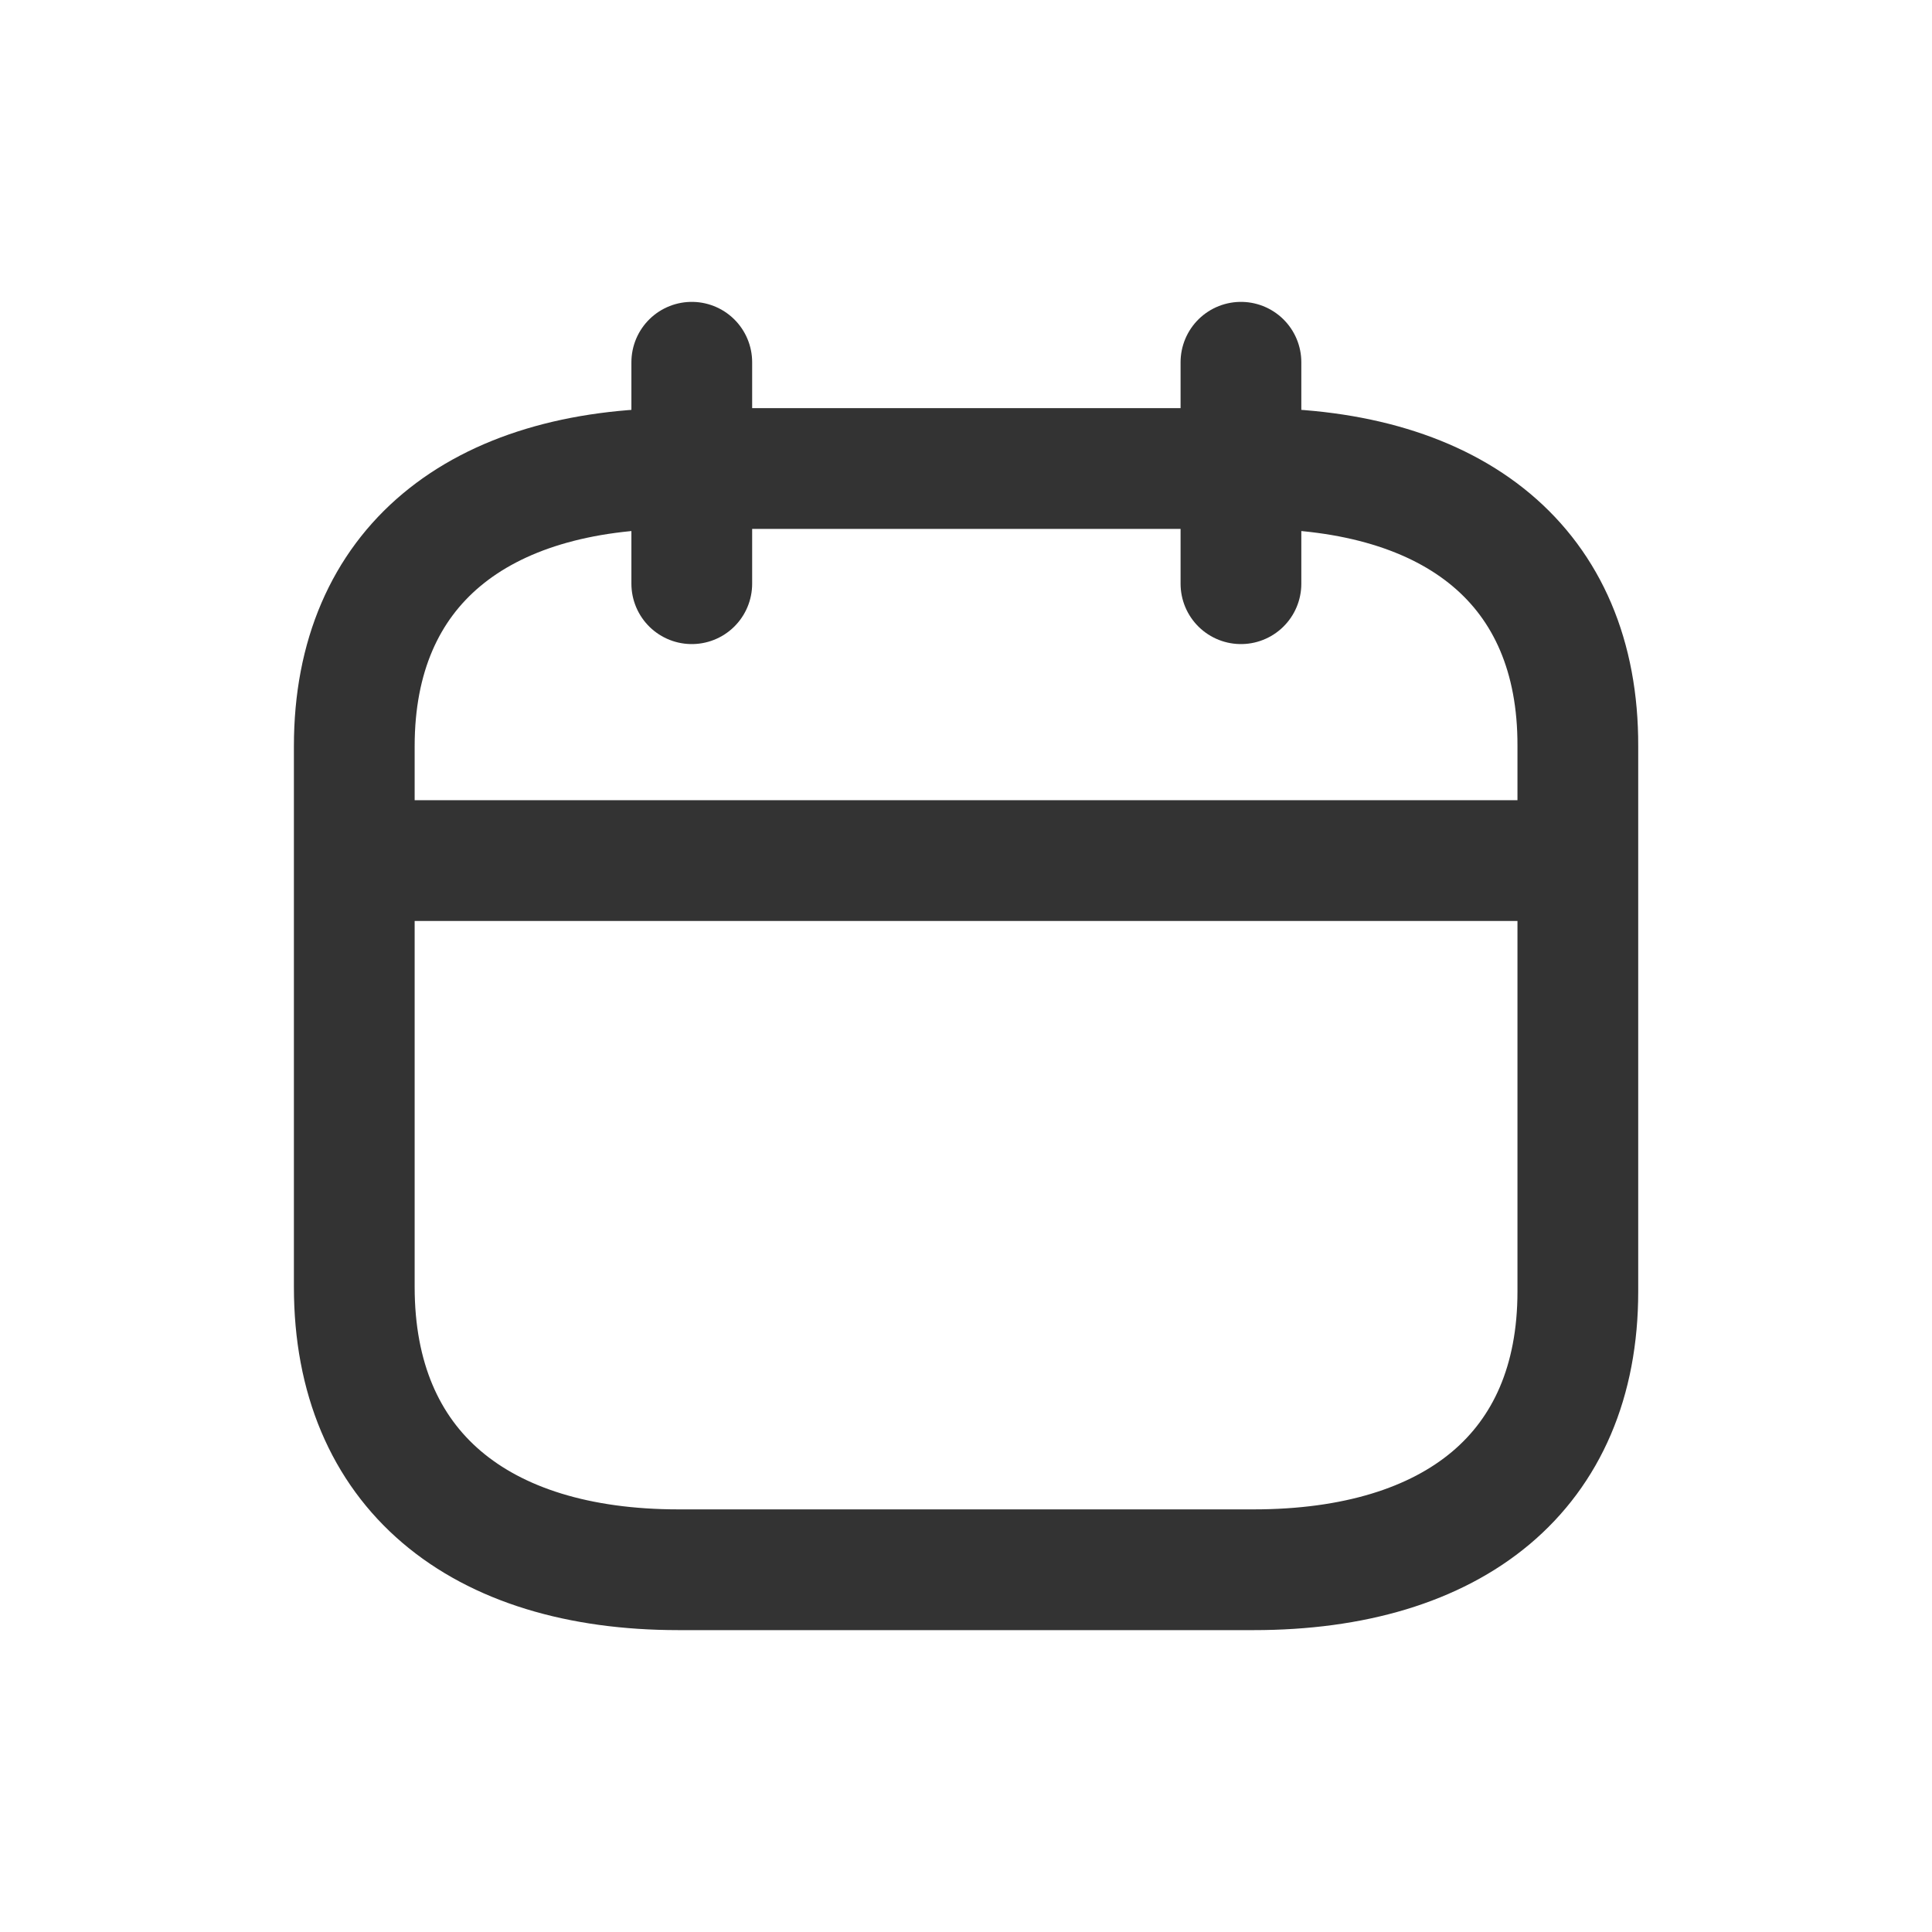 <svg width="16" height="16" viewBox="0 0 16 16" fill="none" xmlns="http://www.w3.org/2000/svg">
<path d="M2.986 7.127H13.02" stroke="#333333" stroke-linecap="round" stroke-linejoin="round"/>
<path d="M10.277 3V4.834" stroke="#333333" stroke-linecap="round" stroke-linejoin="round"/>
<path d="M5.729 3V4.834" stroke="#333333" stroke-linecap="round" stroke-linejoin="round"/>
<path fill-rule="evenodd" clip-rule="evenodd" d="M10.386 3.88H5.619C3.966 3.88 2.934 4.69 2.934 6.179V10.659C2.934 12.171 3.966 13 5.619 13H10.381C12.039 13 13.067 12.185 13.067 10.696V6.179C13.072 4.69 12.045 3.88 10.386 3.88Z" stroke="#333333" stroke-linecap="round" stroke-linejoin="round"/>
</svg>
